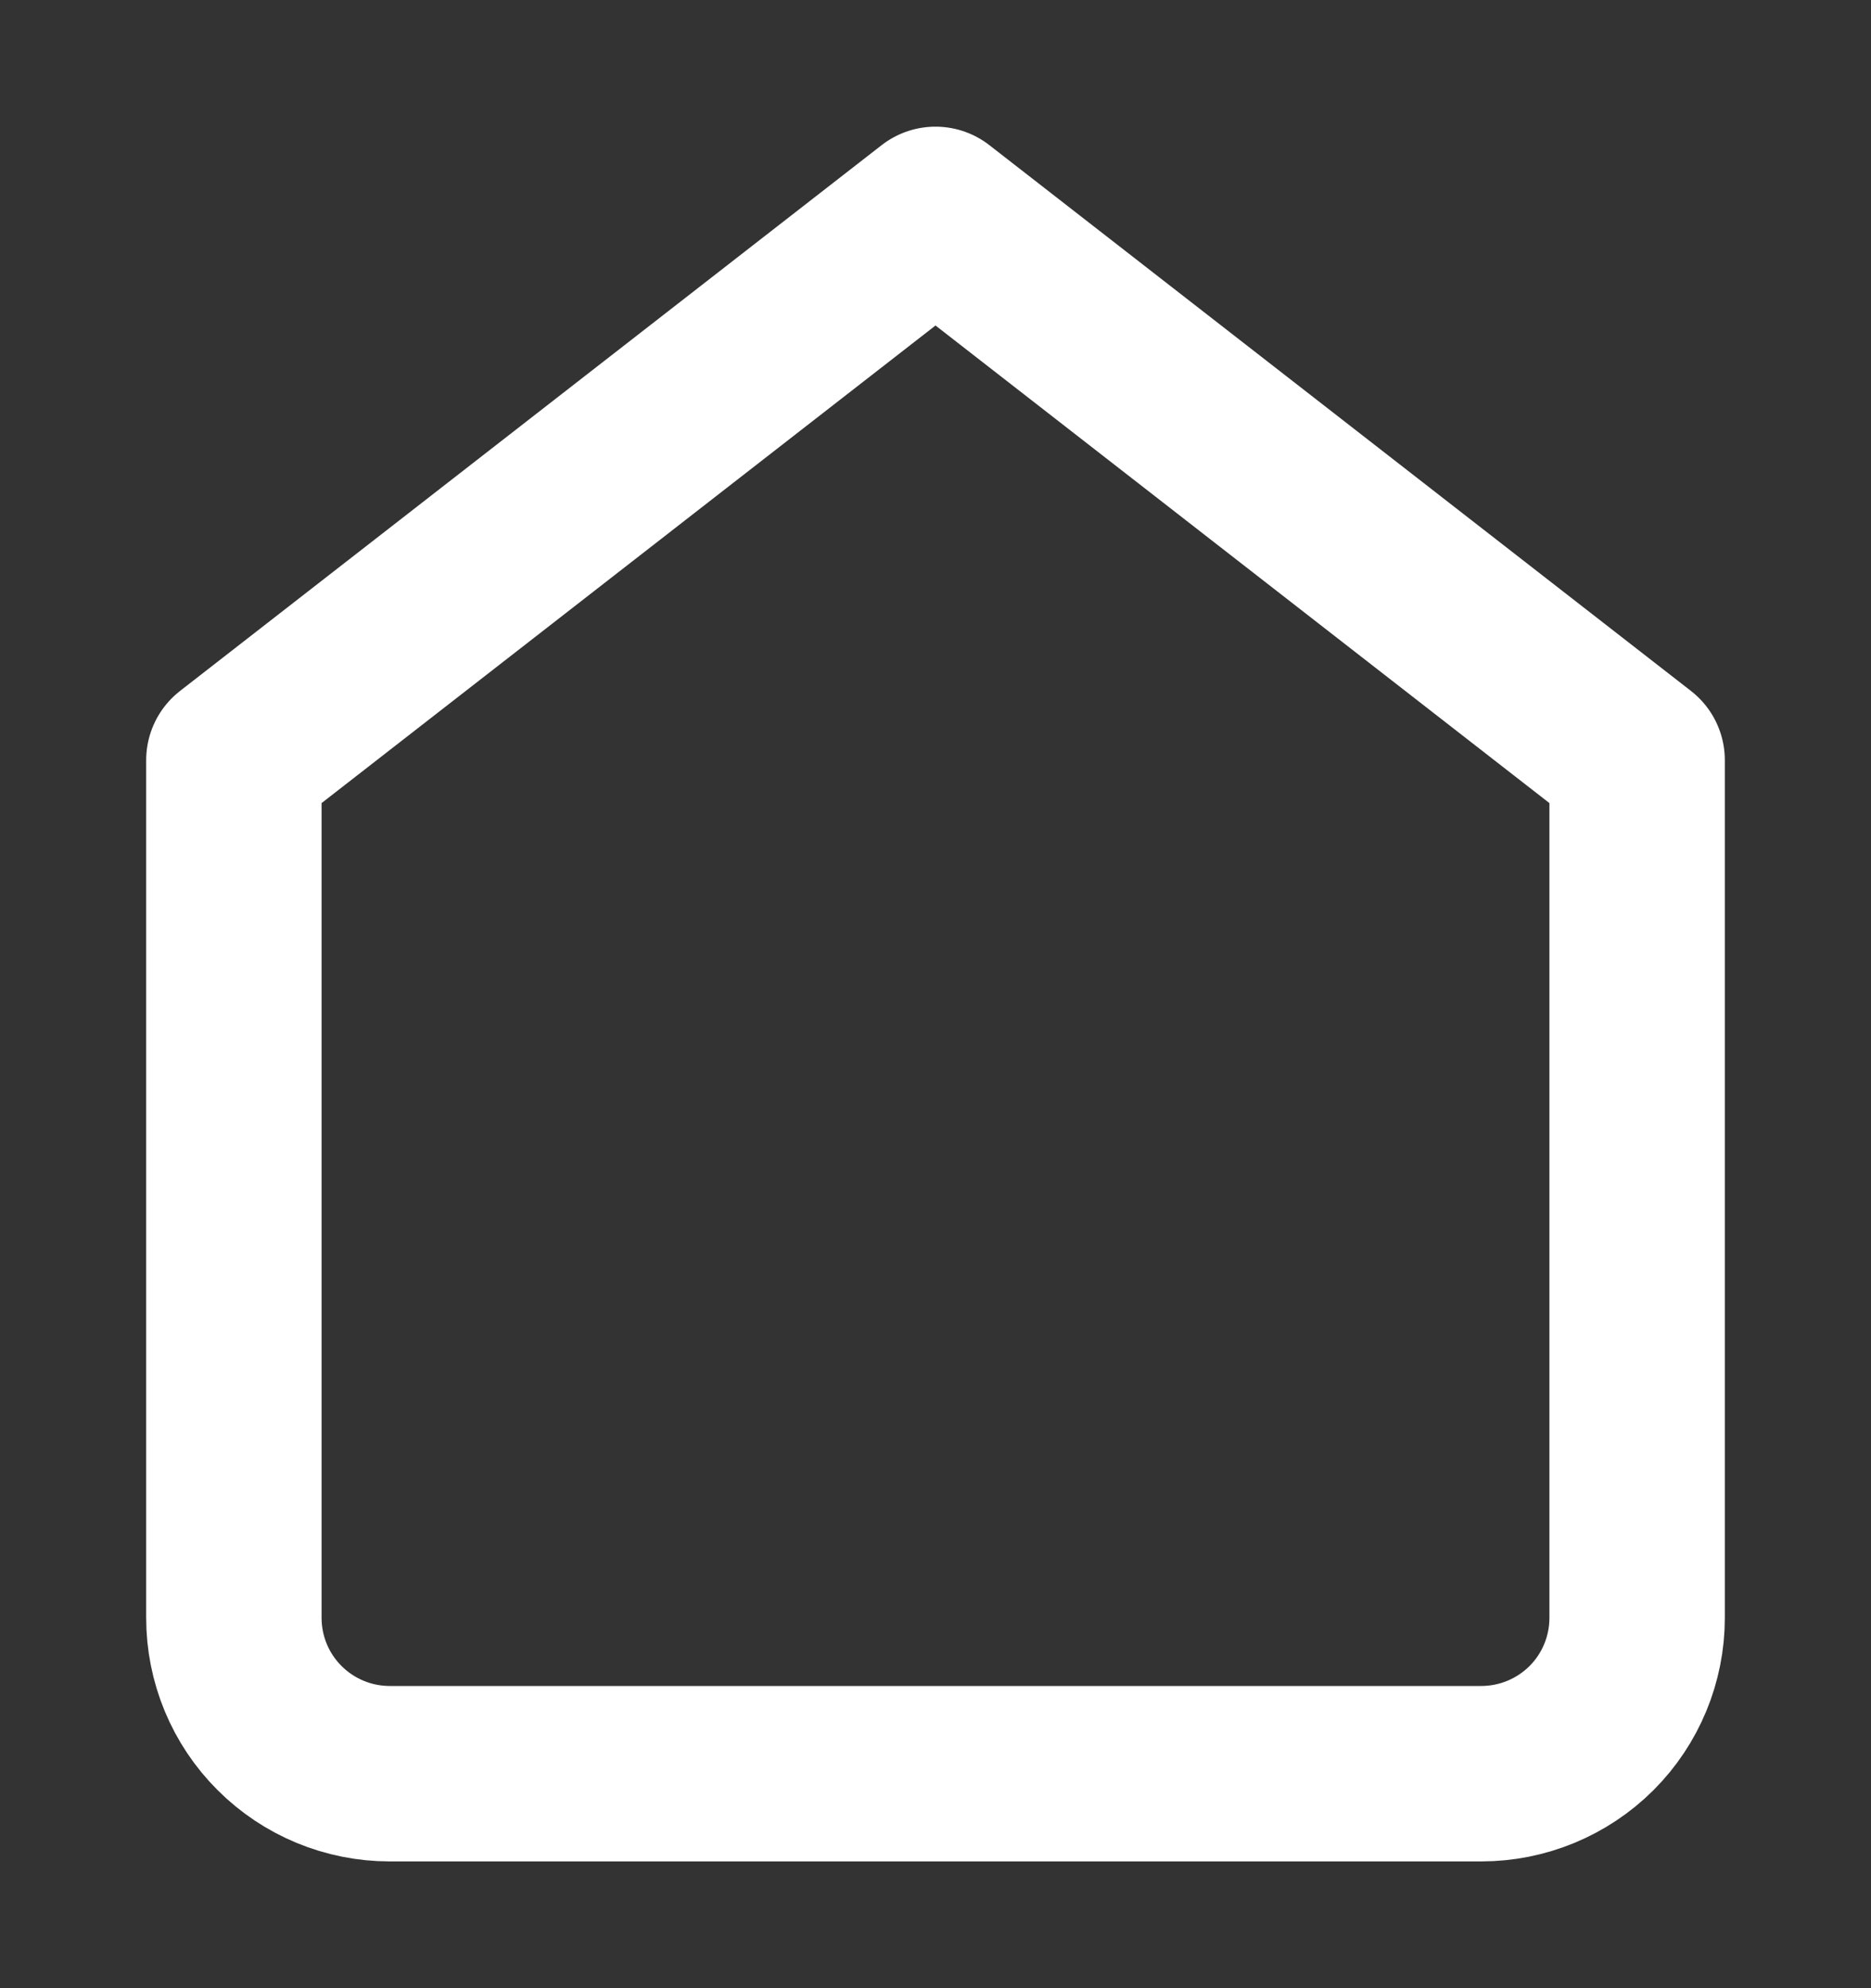 <svg width="16" height="17" viewBox="0 0 16 17" fill="none" xmlns="http://www.w3.org/2000/svg">
<rect x="0" y="0" width="16" height="17" fill="#333333" stroke="none"/>
<path d="M2 6.5L8 1.833L14 6.5V13.833C14 14.187 13.86 14.526 13.61 14.776C13.359 15.026 13.02 15.166 12.667 15.166H3.333C2.98 15.166 2.641 15.026 2.391 14.776C2.14 14.526 2 14.187 2 13.833V6.5Z" stroke="white" stroke-width="1.5" stroke-linecap="round" stroke-linejoin="round"/>
</svg>
